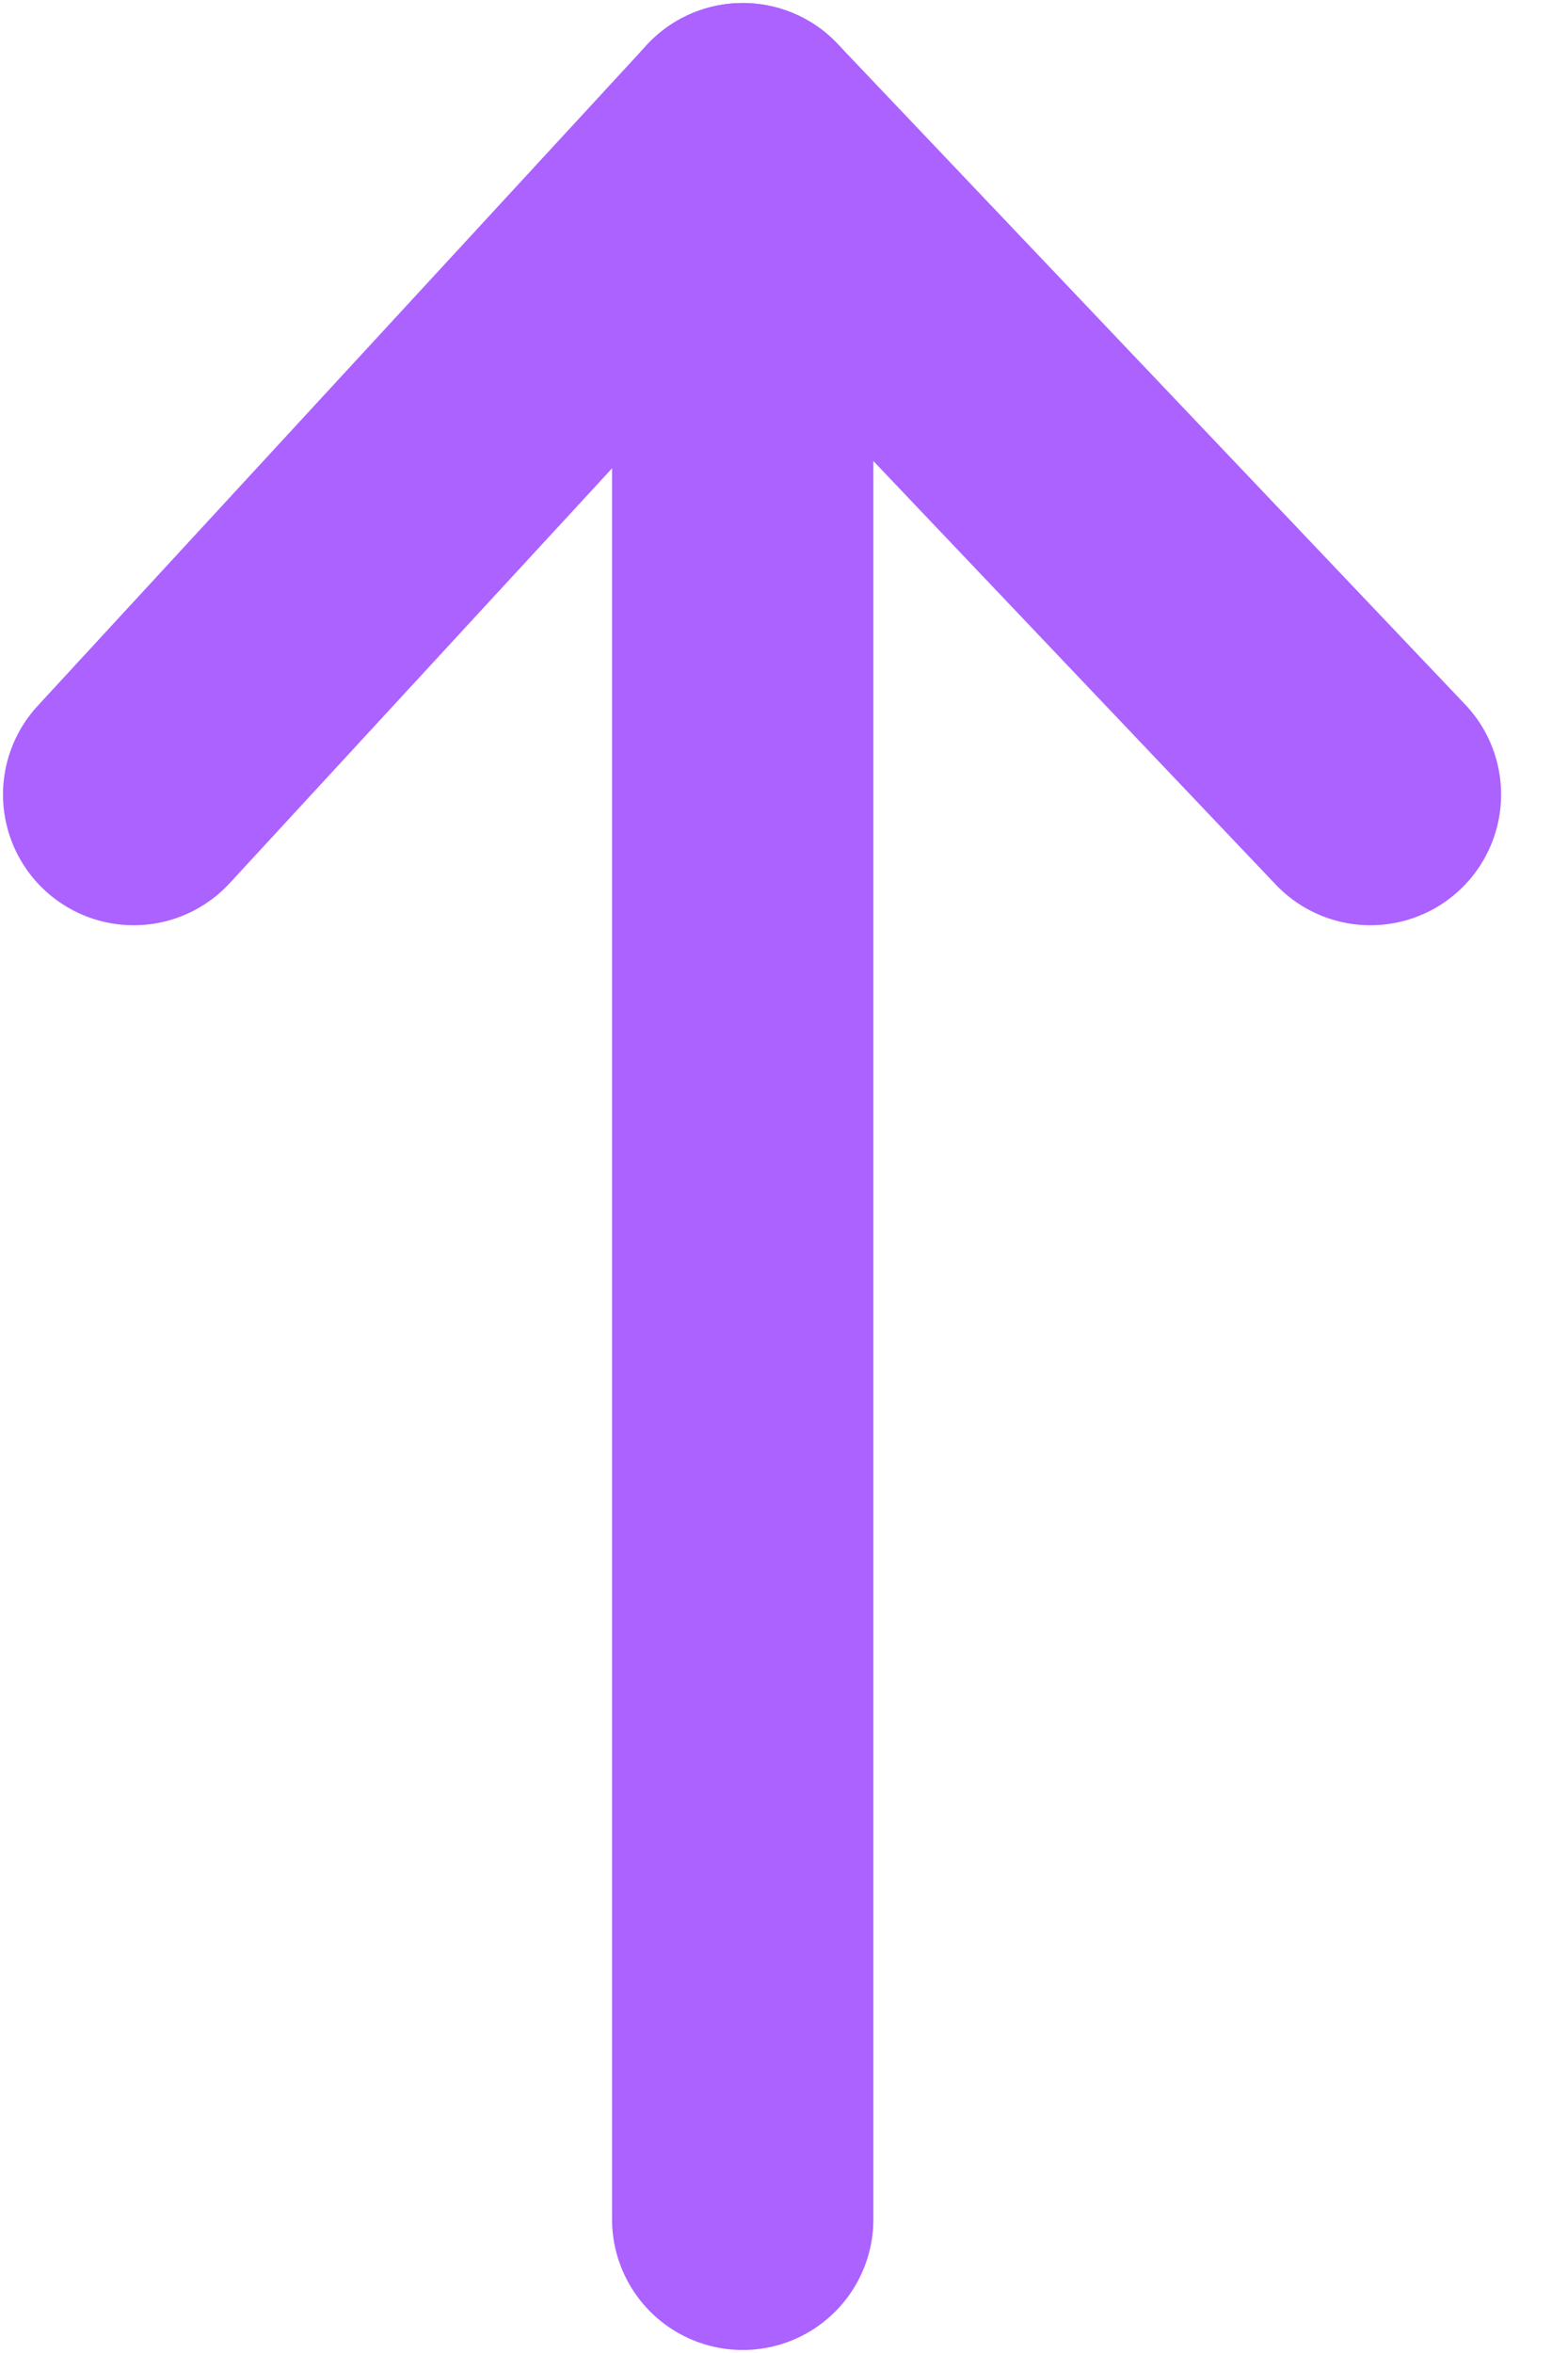 <svg width="12" height="18" viewBox="0 0 12 18" fill="none" xmlns="http://www.w3.org/2000/svg">
<path d="M5.684 16.977L5.684 1.023" stroke="#AB62FF" stroke-width="2" stroke-linecap="round"/>
<path d="M1.023 6.078L5.684 1.023L10.488 6.078" stroke="#AB62FF" stroke-width="2" stroke-linecap="round" stroke-linejoin="round"/>
</svg>
